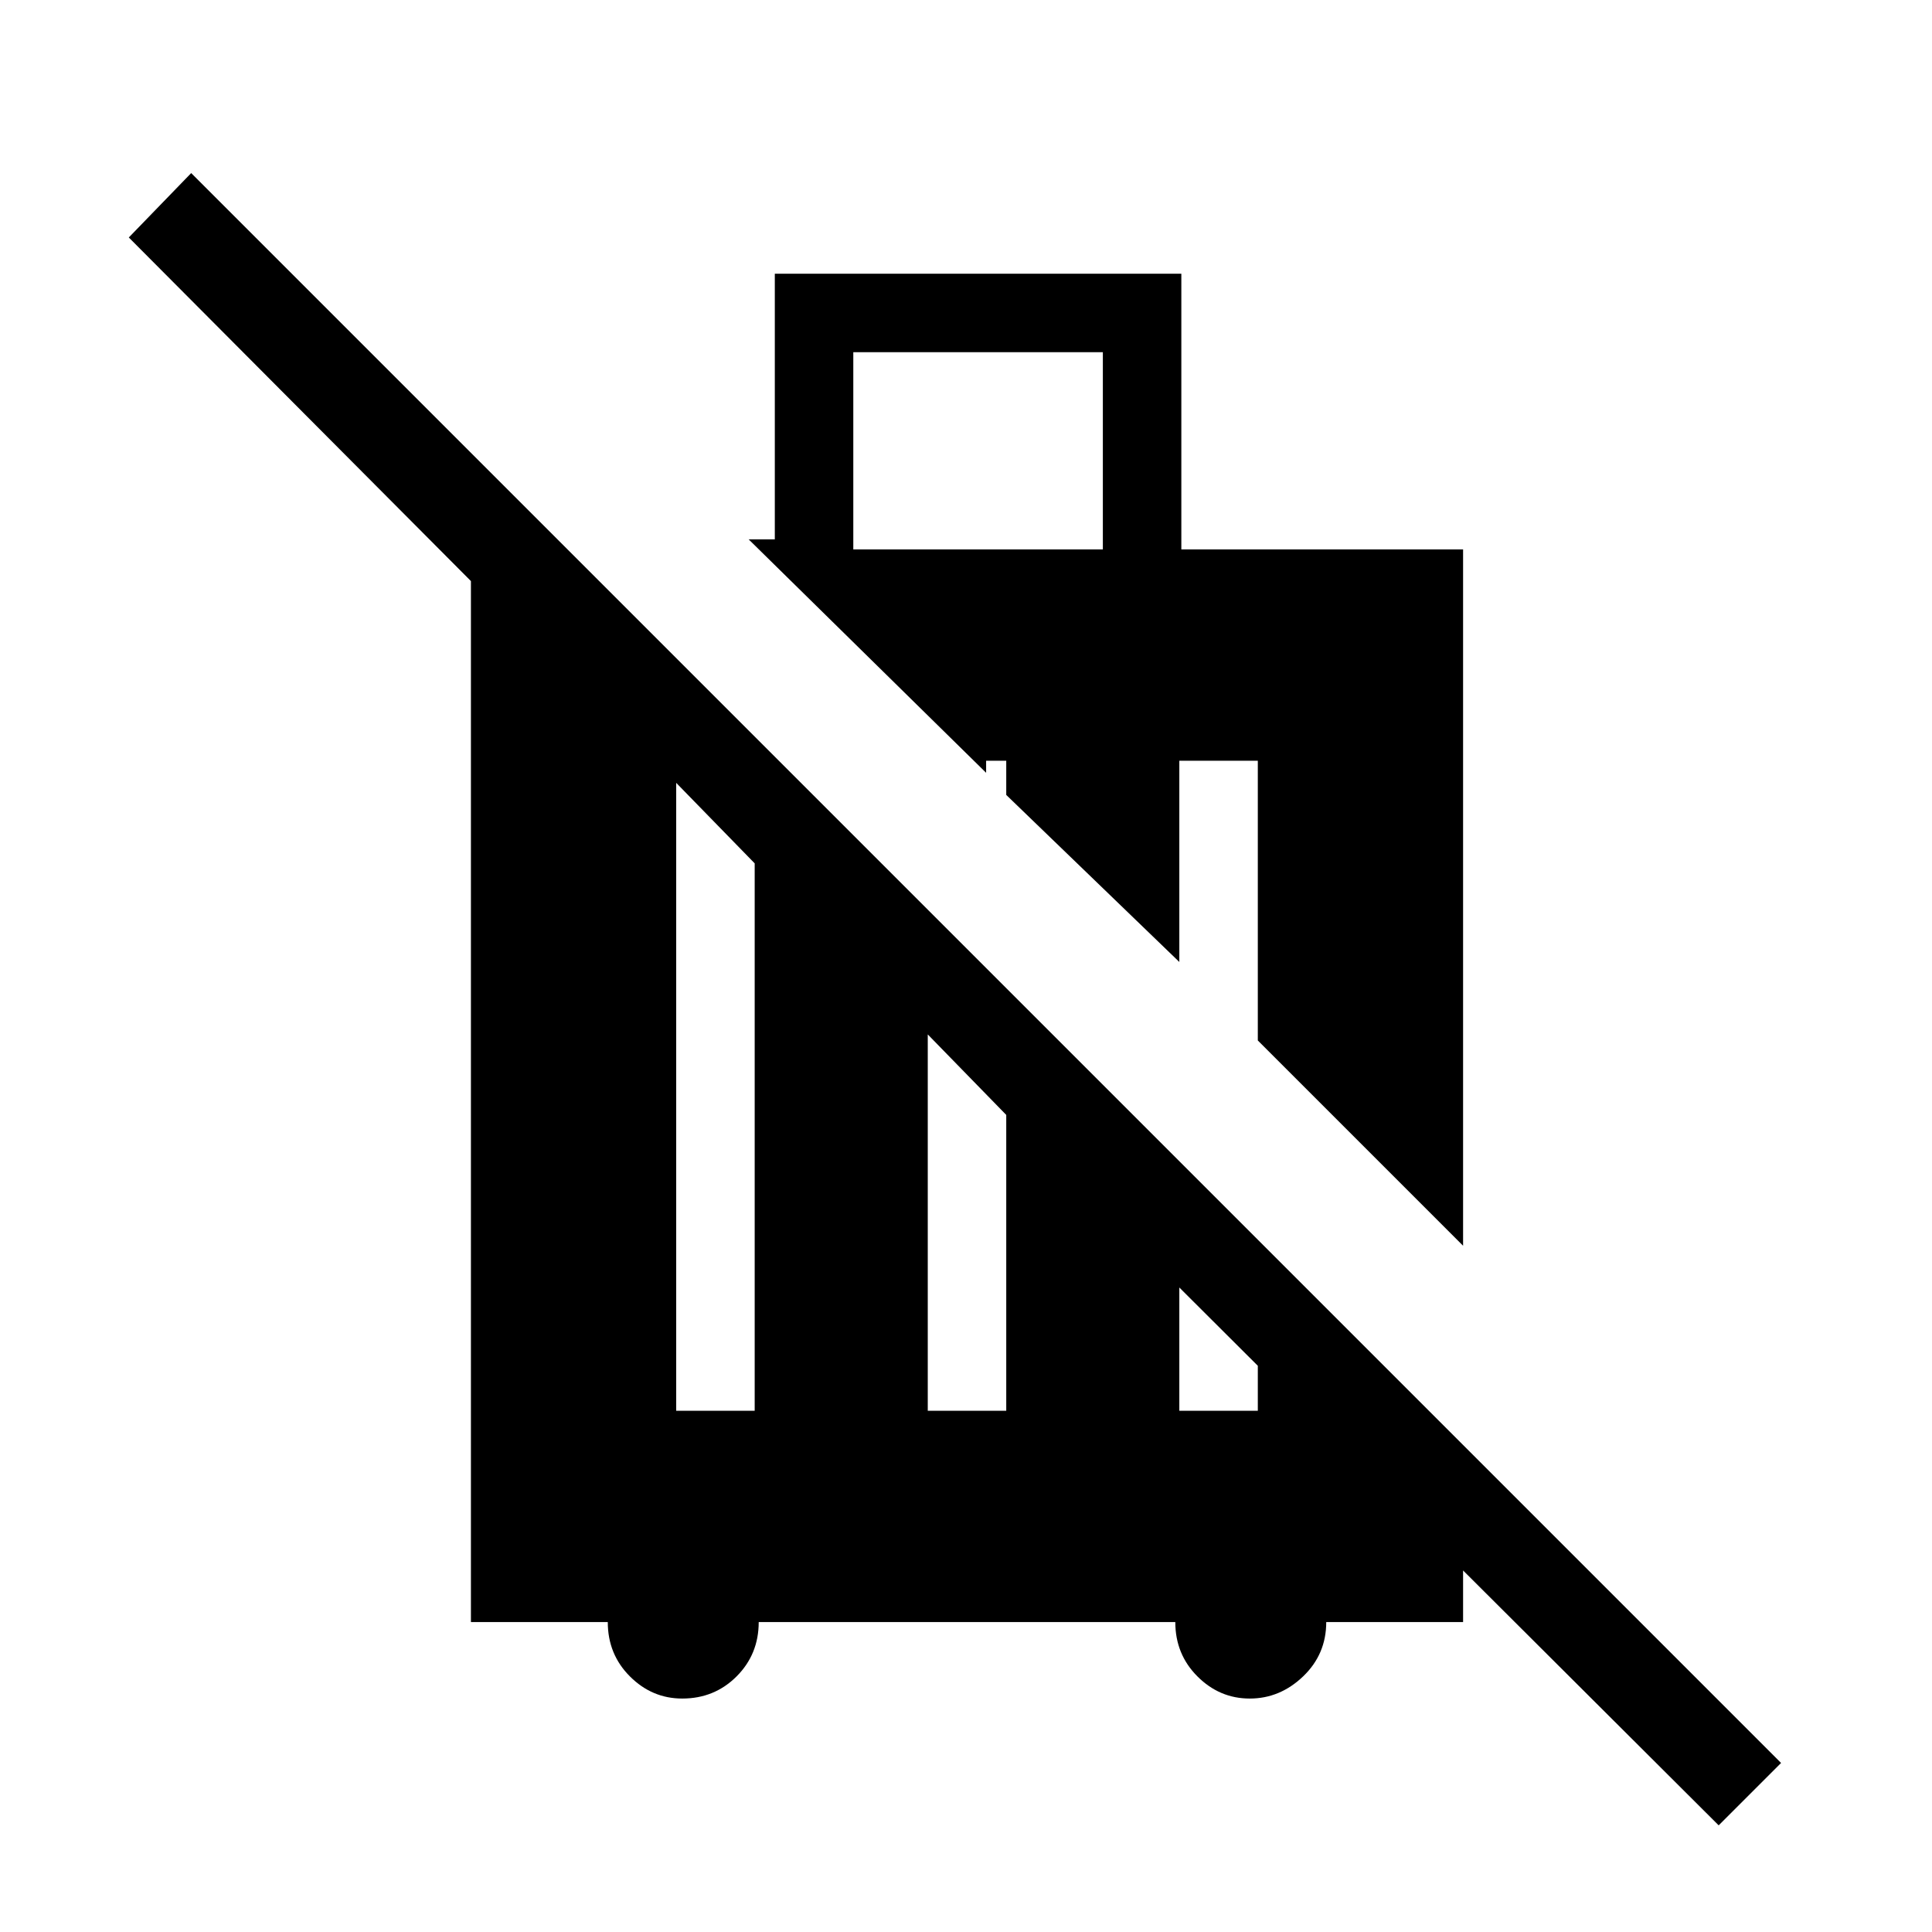 <svg xmlns="http://www.w3.org/2000/svg" height="48" width="48"><path d="M42.7 45.35 25 27.7v-3.15L36.35 35.9v4.4h-3.4q0 .8-.575 1.35t-1.325.55q-.75 0-1.3-.55t-.55-1.35H18.85q0 .8-.55 1.35t-1.35.55q-.75 0-1.3-.55t-.55-1.35h-3.4V13.45h2.2l.85.9v3.15L3.2 5.9l1.55-1.6 39.5 39.5ZM25 27.7l-1.95-2v9.35H25Zm-6.25-6.25-1.95-2v15.6h1.95Zm2.45-7.8h6.2v-4.9h-6.2Zm15.15 17.3-5.1-5.1V18.9H29.3v5L25 19.75v-.85h-.5v.3l-5.9-5.8h.65V6.8h10.1v6.85h7Zm-7.05-.15v4.25h1.95V30.8Z"/></svg>